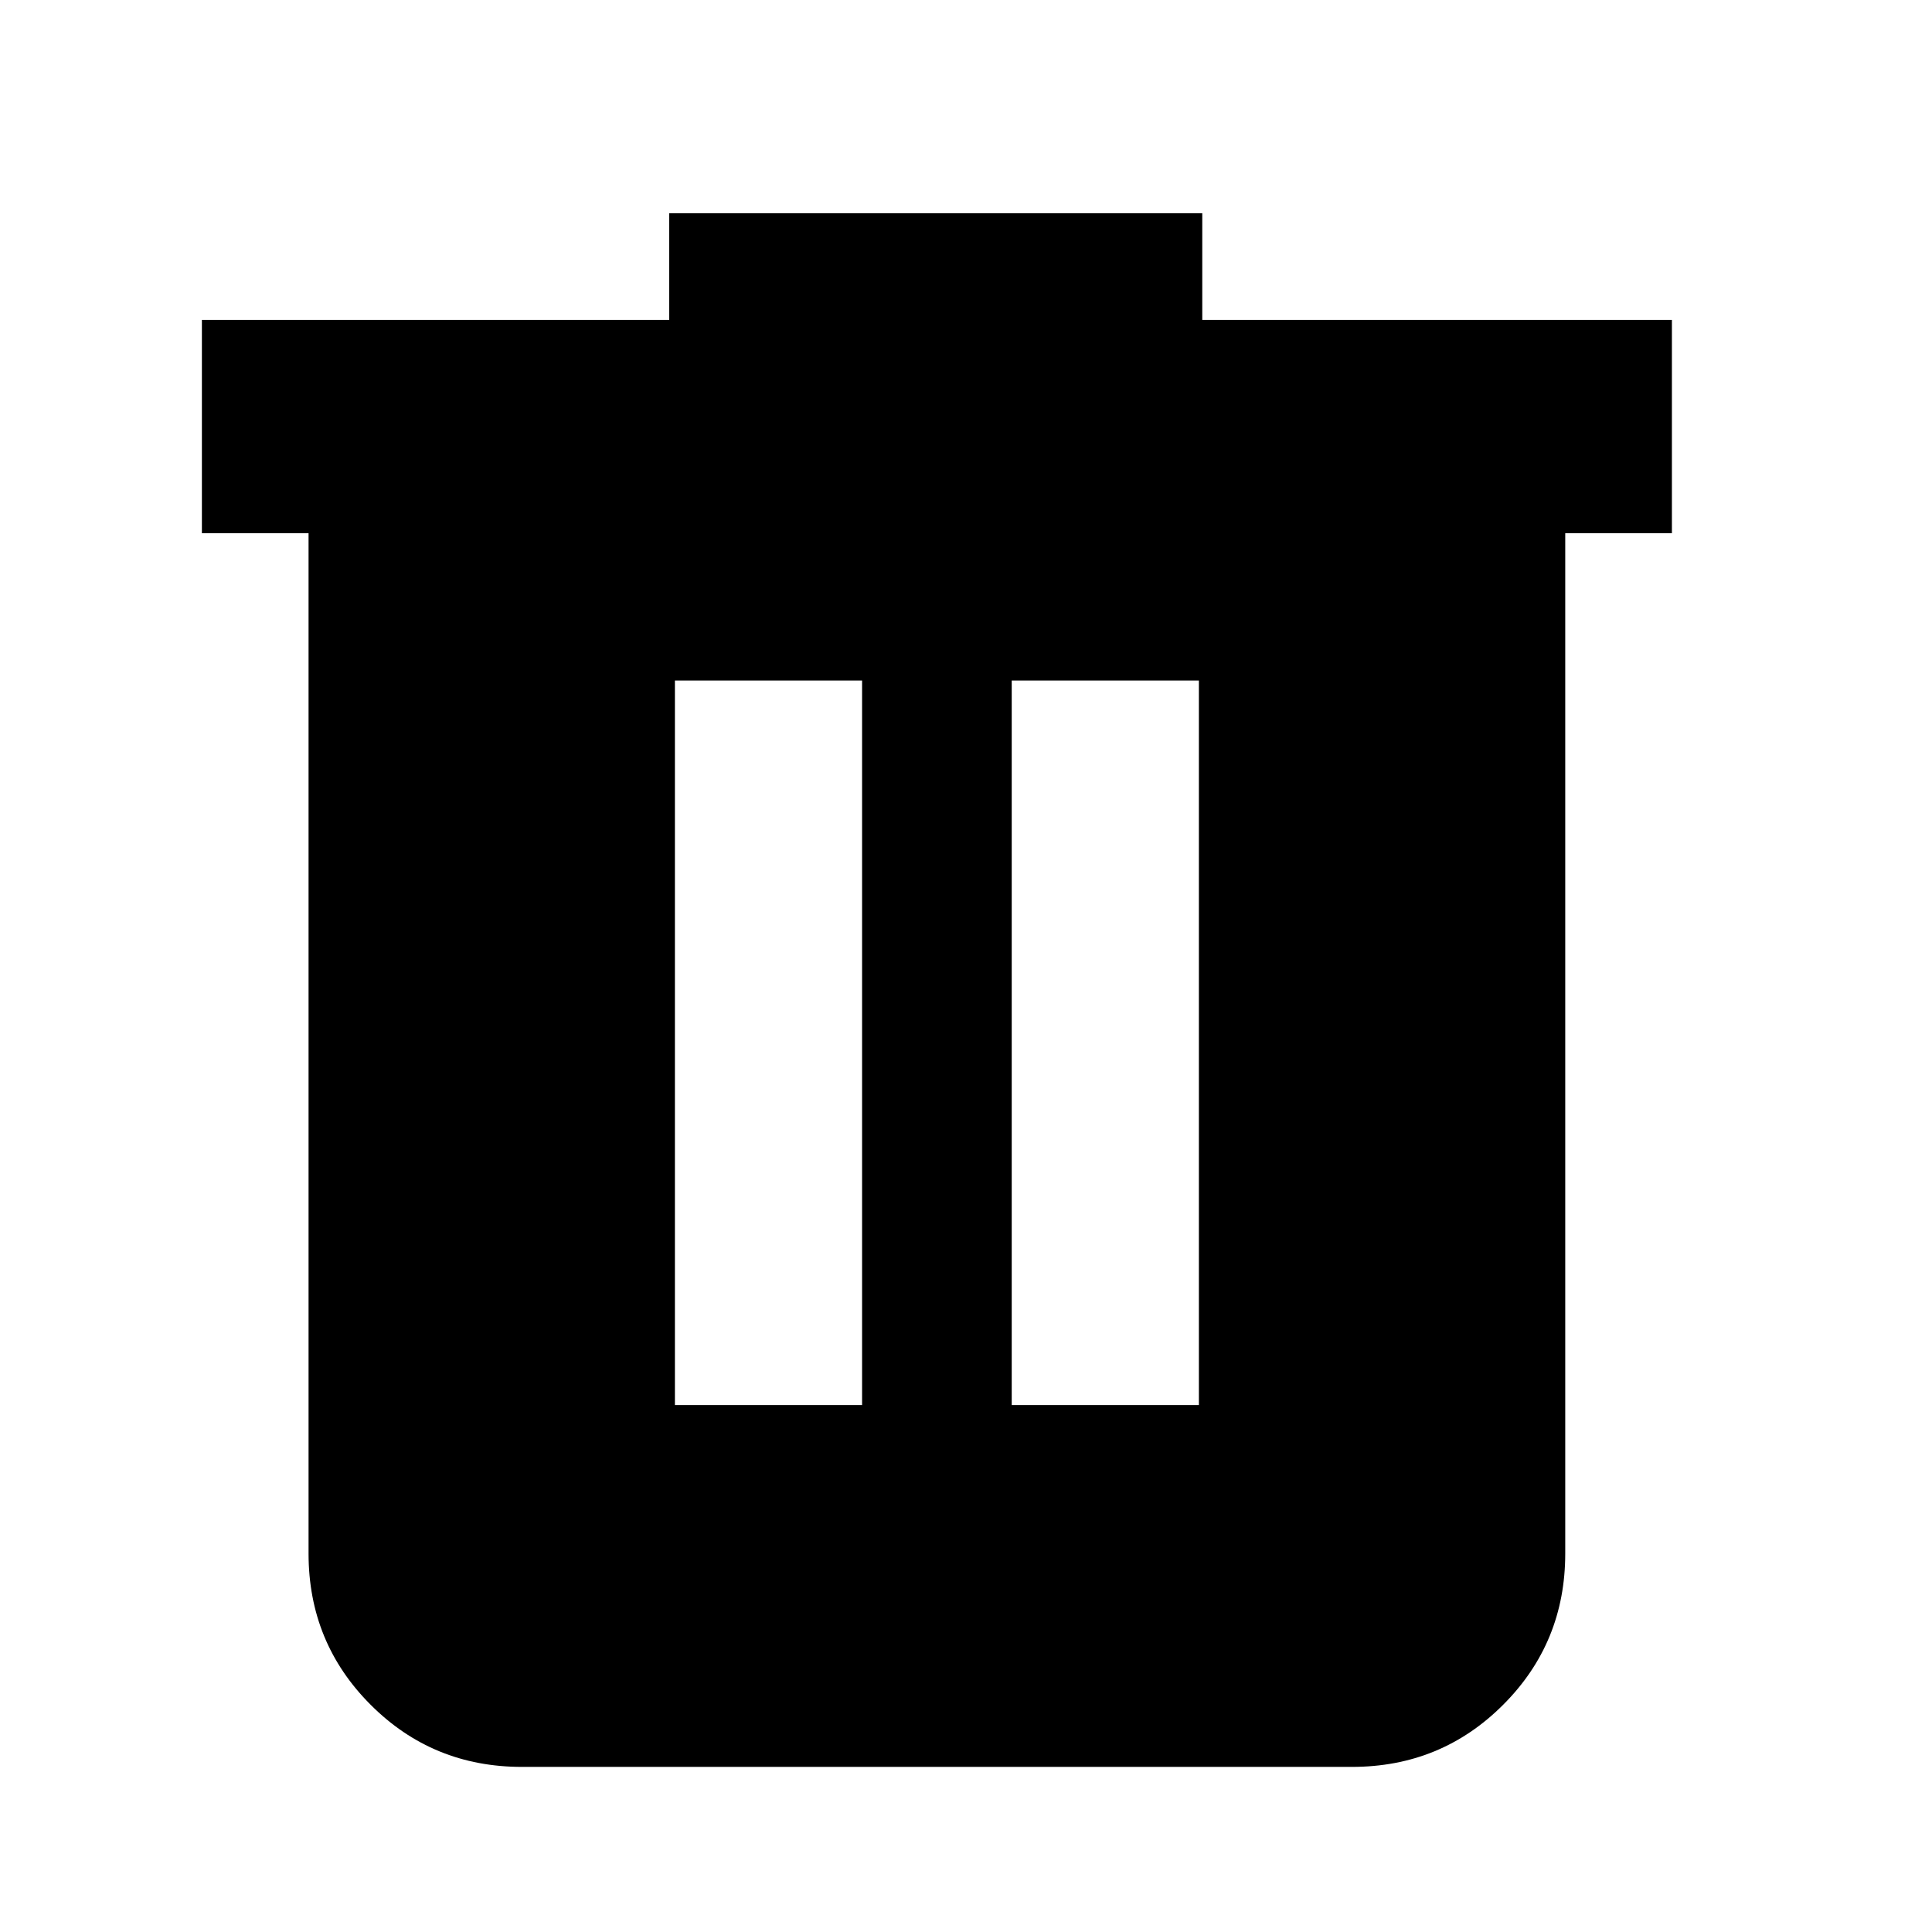 <svg width="24" height="24" viewBox="0 0 24 24" fill="none" xmlns="http://www.w3.org/2000/svg">
  <path d="M6.483 21.949C5.745 21.949 5.118 21.692 4.604 21.177C4.09 20.663 3.833 20.037 3.833 19.299V6.624H2.508V3.974H8.313V2.649H14.935V3.974H20.769V6.624H19.444V19.299C19.444 20.037 19.187 20.663 18.673 21.177C18.159 21.692 17.532 21.949 16.794 21.949H6.483ZM8.384 17.454H10.709V8.454H8.384V17.454ZM12.568 17.454H14.893V8.454H12.568V17.454Z" fill="currentColor"/>
</svg>
